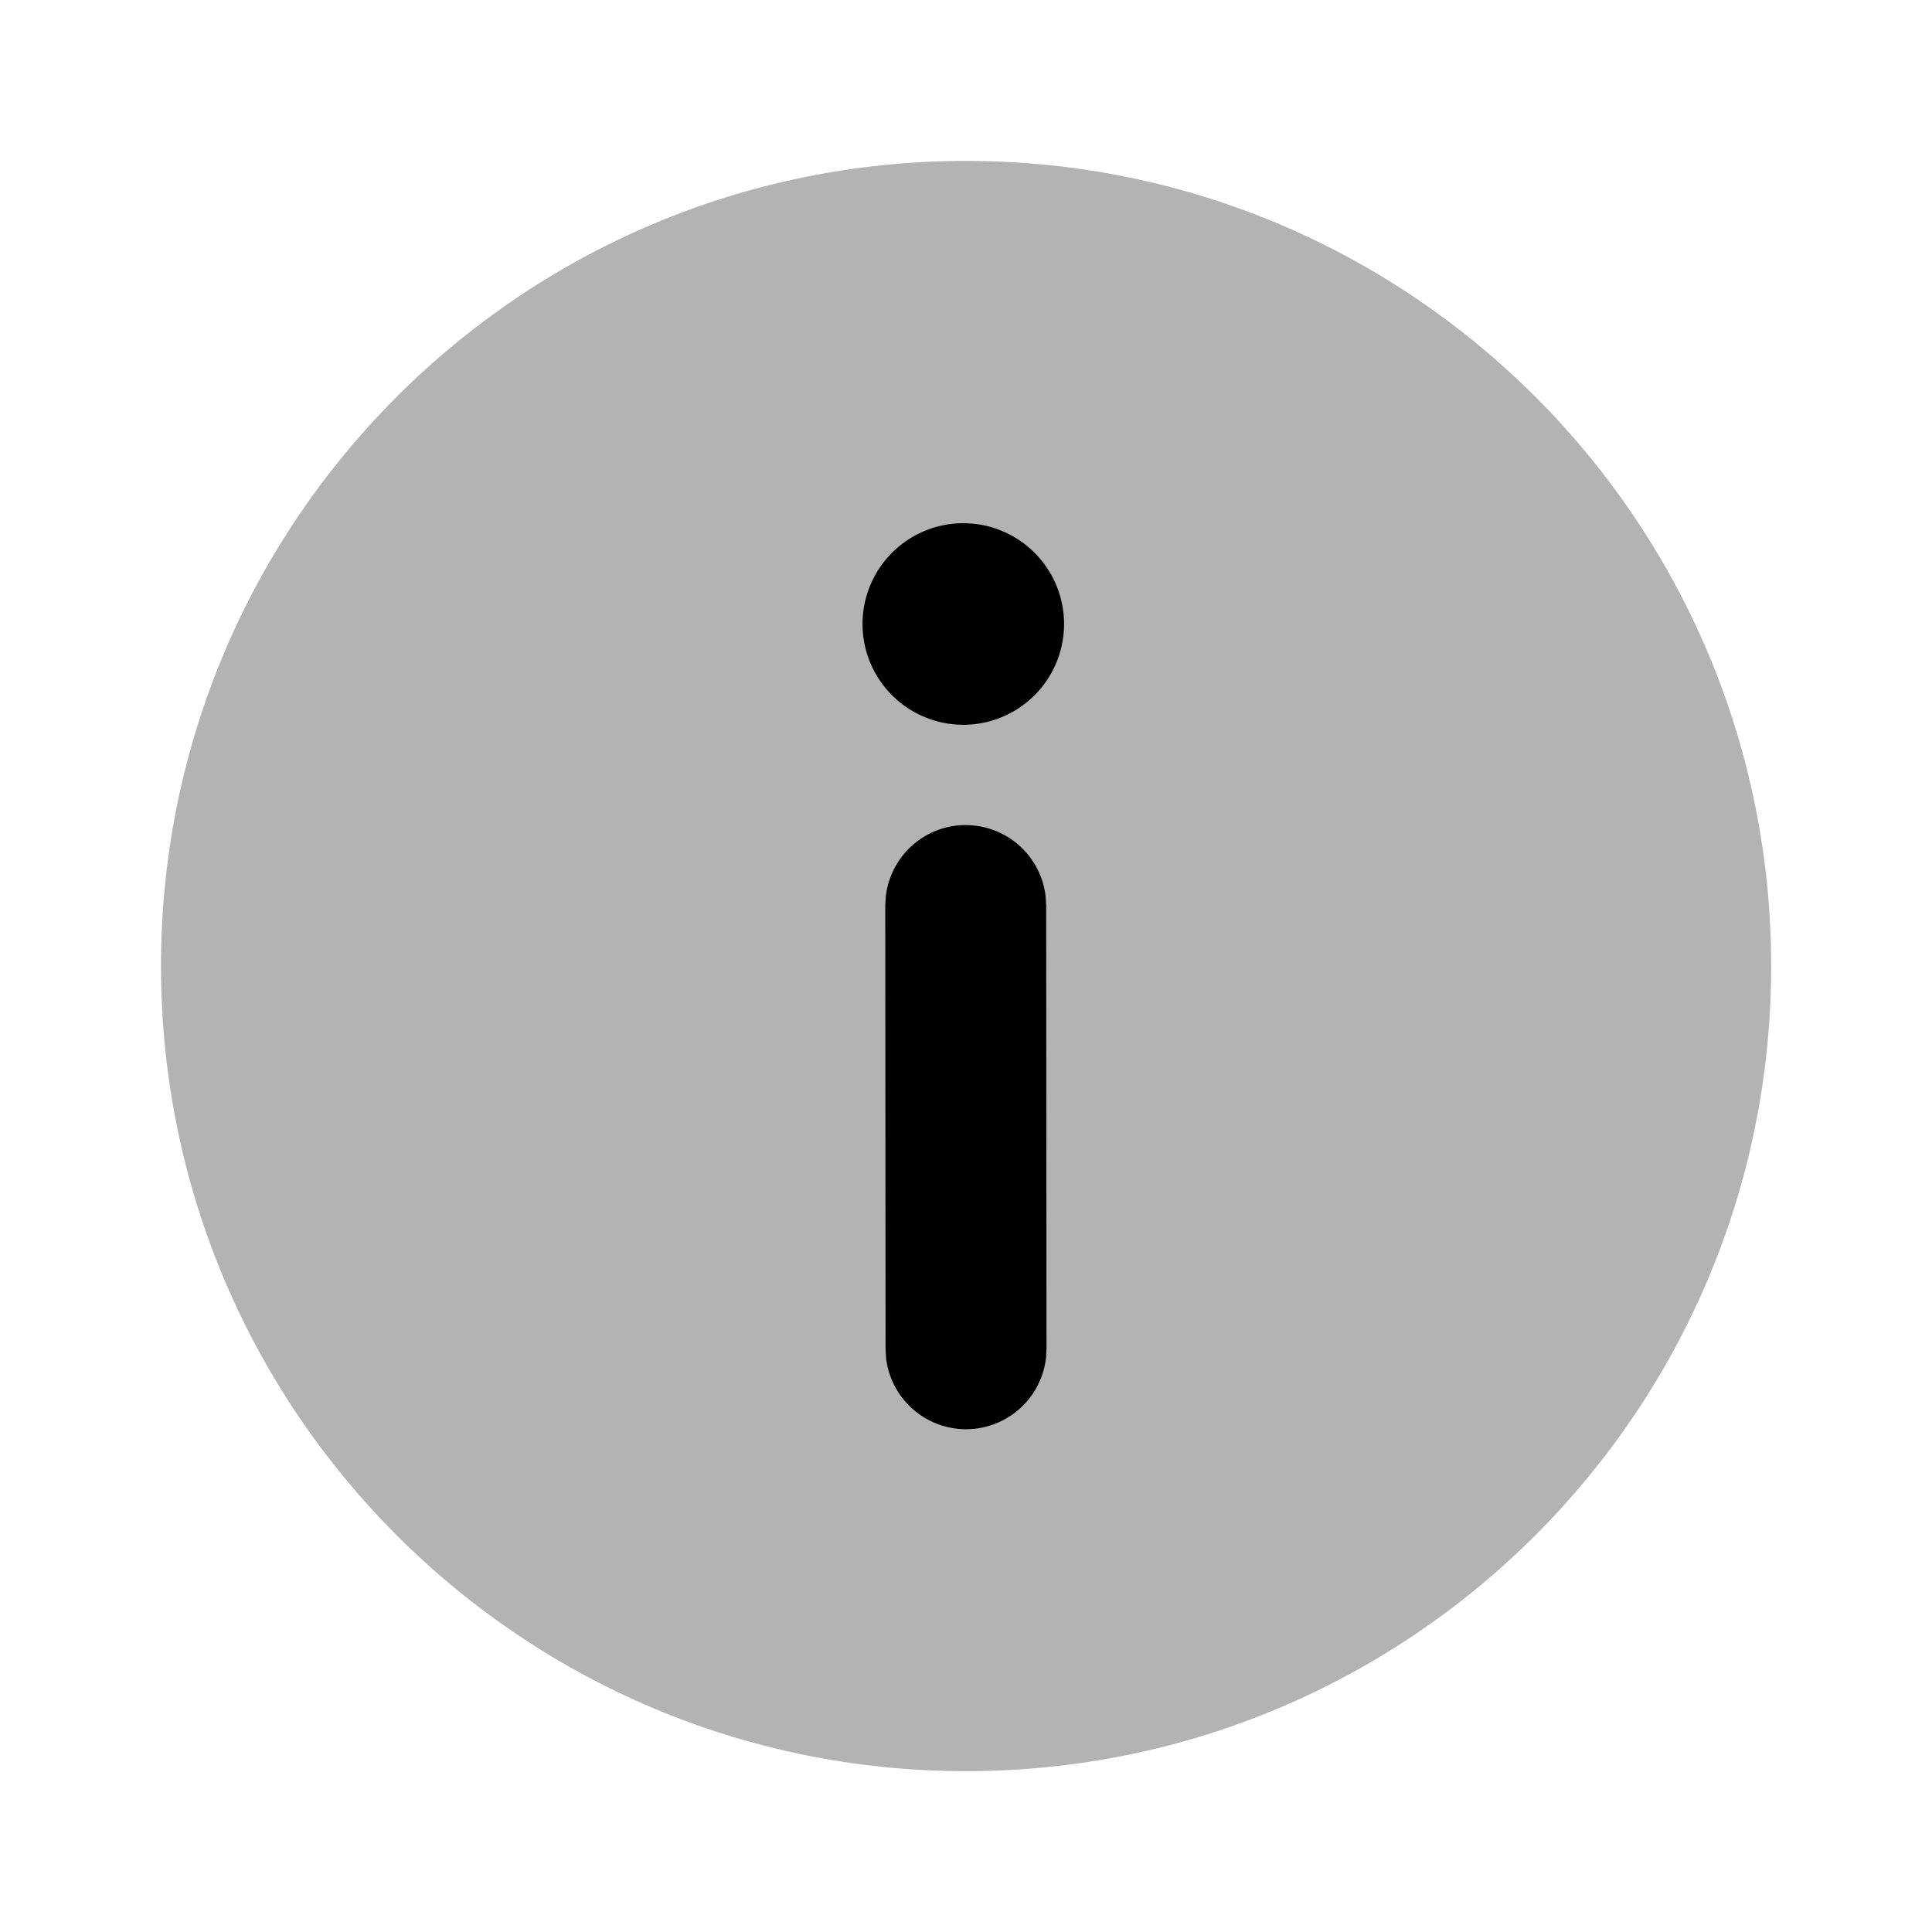 <svg xmlns="http://www.w3.org/2000/svg" xmlns:xlink="http://www.w3.org/1999/xlink" width="24" height="24" viewBox="0 0 24 24"><path fill="currentColor" d="M12 1.999c5.524 0 10.002 4.478 10.002 10.002c0 5.523-4.478 10.001-10.002 10.001S2 17.524 2 12.001C1.999 6.477 6.476 1.999 12 1.999" class="duoicon-secondary-layer" opacity=".3"/><path fill="currentColor" d="M12.001 6.5a1.252 1.252 0 1 0 .002 2.503A1.252 1.252 0 0 0 12 6.5zm-.005 3.749a1 1 0 0 0-.992.885l-.007.116l.004 5.502l.006.117a1 1 0 0 0 1.987-.002L13 16.75l-.004-5.501l-.007-.117a1 1 0 0 0-.994-.882z" class="duoicon-primary-layer"/></svg>